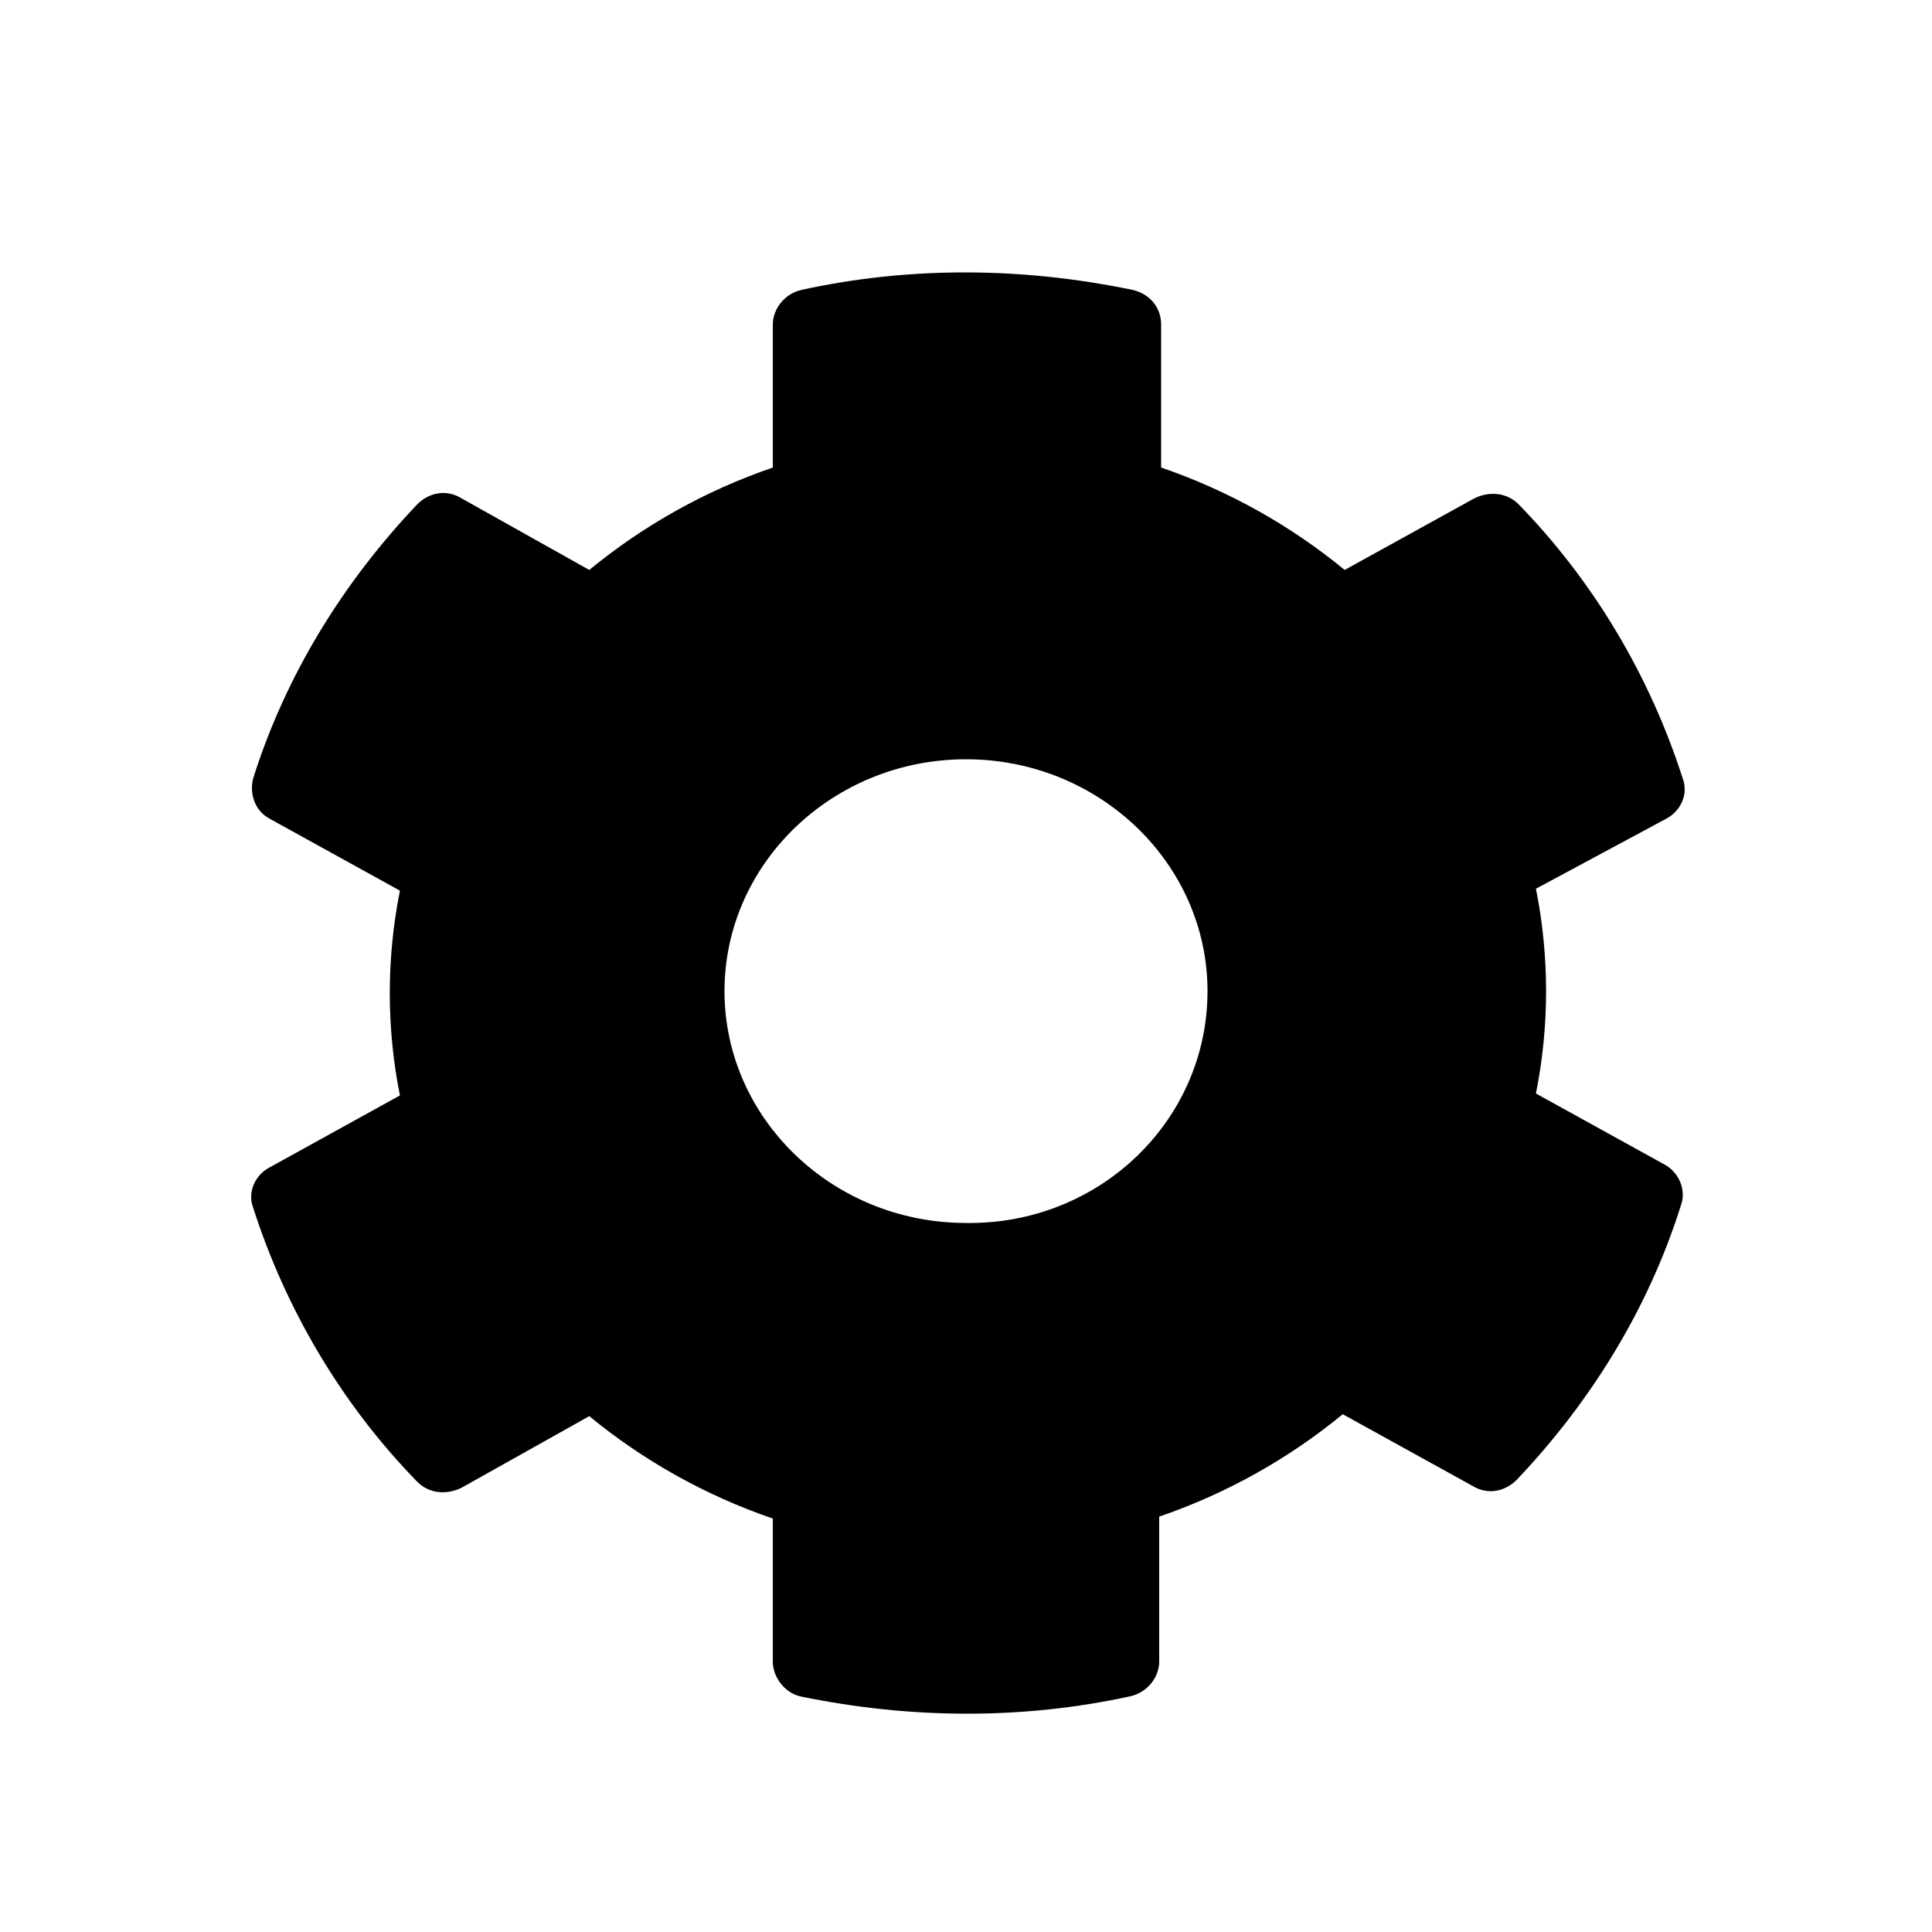 
<svg version="1.1"
	 xmlns="http://www.w3.org/2000/svg"
	 viewBox="0 0 100 100">
<g>
	<path d="M87,62.4c-1.7,5.4-4.7,10.2-8.5,14.2c-0.6,0.6-1.5,0.8-2.3,0.3l-6.7-3.7c-2.8,2.3-6,4.1-9.5,5.3V86c0,0.8-0.6,1.6-1.5,1.8
		c-5.5,1.2-11.3,1.2-17.1,0C40.6,87.6,40,86.8,40,86v-7.4c-3.5-1.2-6.7-3-9.5-5.3L23.9,77c-0.8,0.4-1.7,0.3-2.3-0.3
		c-3.9-4-6.8-8.9-8.5-14.2c-0.3-0.8,0.1-1.7,0.9-2.1l6.7-3.7c-0.7-3.5-0.7-7.1,0-10.6l-6.7-3.7c-0.8-0.4-1.1-1.3-0.9-2.1
		c1.7-5.4,4.7-10.2,8.5-14.2c0.6-0.6,1.5-0.8,2.3-0.3l6.6,3.7c2.8-2.3,6-4.1,9.5-5.3v-7.4c0-0.8,0.6-1.6,1.5-1.8
		c5.5-1.2,11.3-1.2,17.1,0c0.9,0.2,1.5,0.9,1.5,1.8v7.4c3.5,1.2,6.7,3,9.5,5.3l6.7-3.7c0.8-0.4,1.7-0.3,2.3,0.3
		c3.9,4,6.8,8.9,8.5,14.2c0.3,0.8-0.1,1.7-0.9,2.1L79.5,46c0.7,3.5,0.7,7.1,0,10.6l6.7,3.7C86.9,60.7,87.3,61.6,87,62.4z M62.5,51.3
		c0-6.6-5.6-12-12.5-12c-6.9,0-12.5,5.4-12.5,12s5.6,12,12.5,12C56.9,63.4,62.5,58,62.5,51.3z"/>
</g>
</svg>
